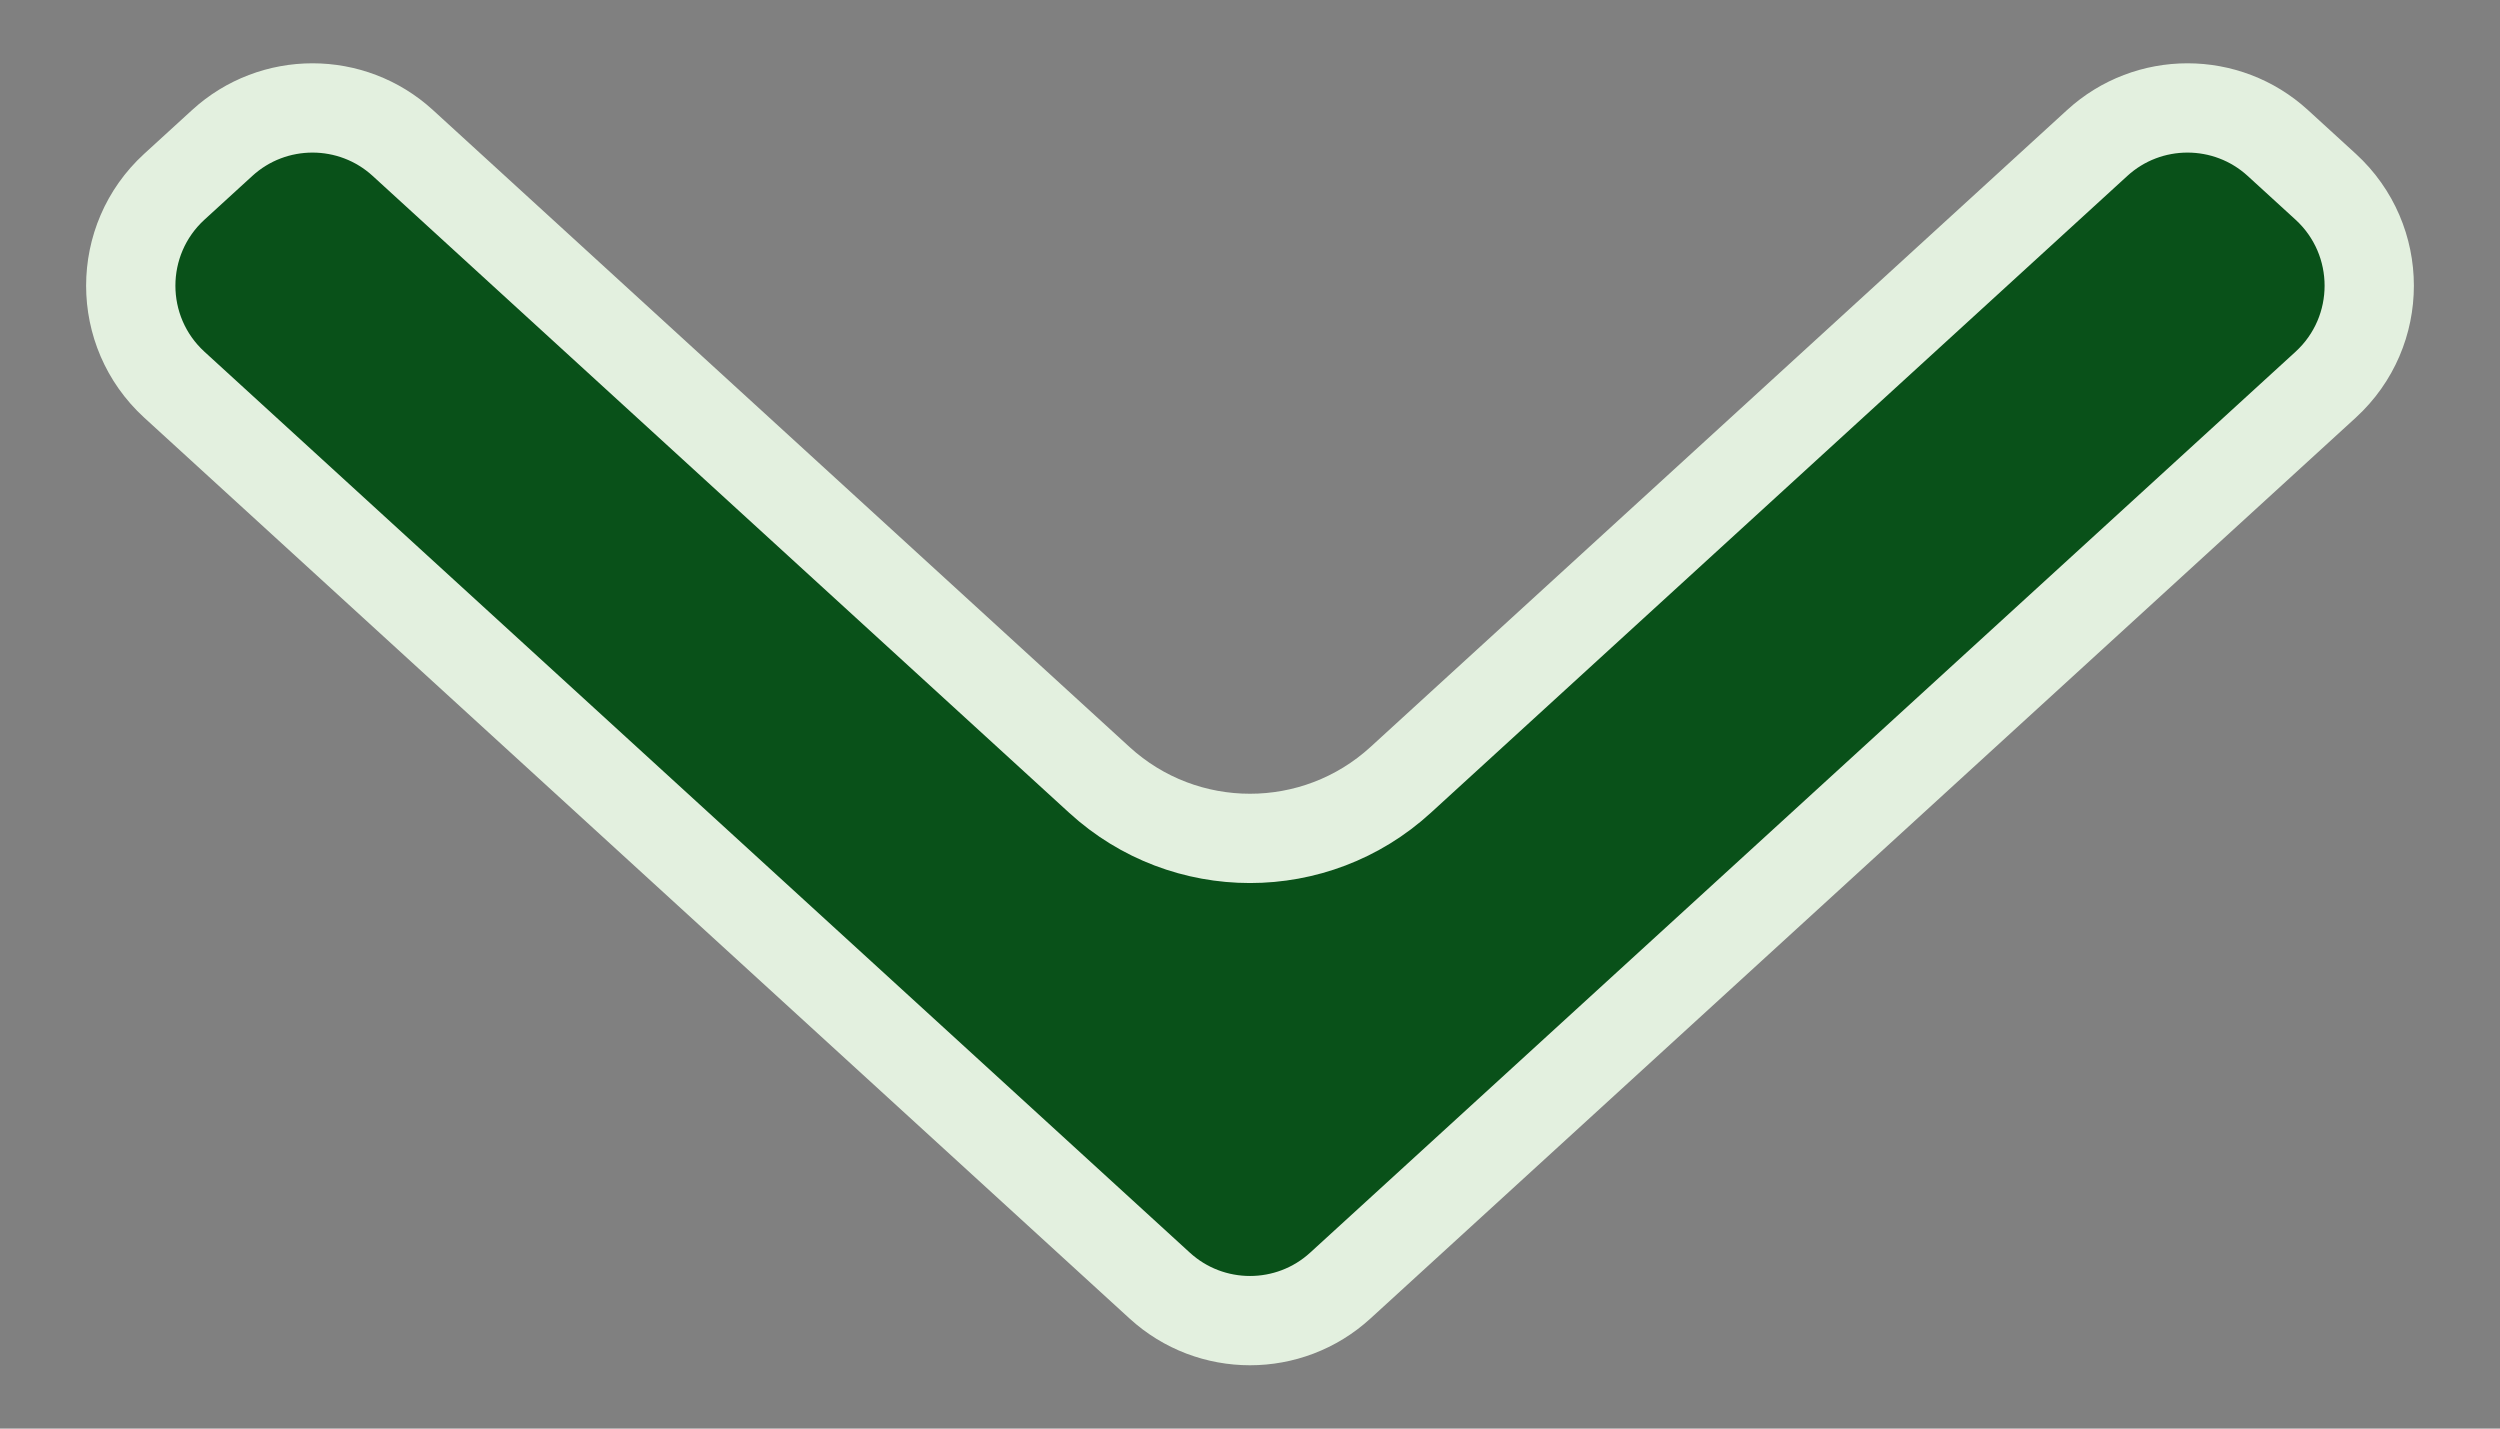 <svg width="14" height="8" viewBox="0 0 14 8" fill="none" xmlns="http://www.w3.org/2000/svg">
<rect x="0" y="0" width="14" height="8" fill="#808080" stroke="none"/>
<path d="M13.024 1.046C13.349 1.344 13.349 1.856 13.024 2.154L7.506 7.199C7.22 7.461 6.78 7.461 6.494 7.199L0.976 2.154C0.651 1.856 0.651 1.344 0.976 1.046L1.244 0.801C1.53 0.539 1.97 0.539 2.256 0.801L6.157 4.368C6.634 4.804 7.366 4.804 7.843 4.368L11.744 0.801C12.03 0.539 12.47 0.539 12.756 0.801L13.024 1.046Z" fill="#095119" stroke="#E3F0DF" stroke-width="0.5"/>
</svg>
